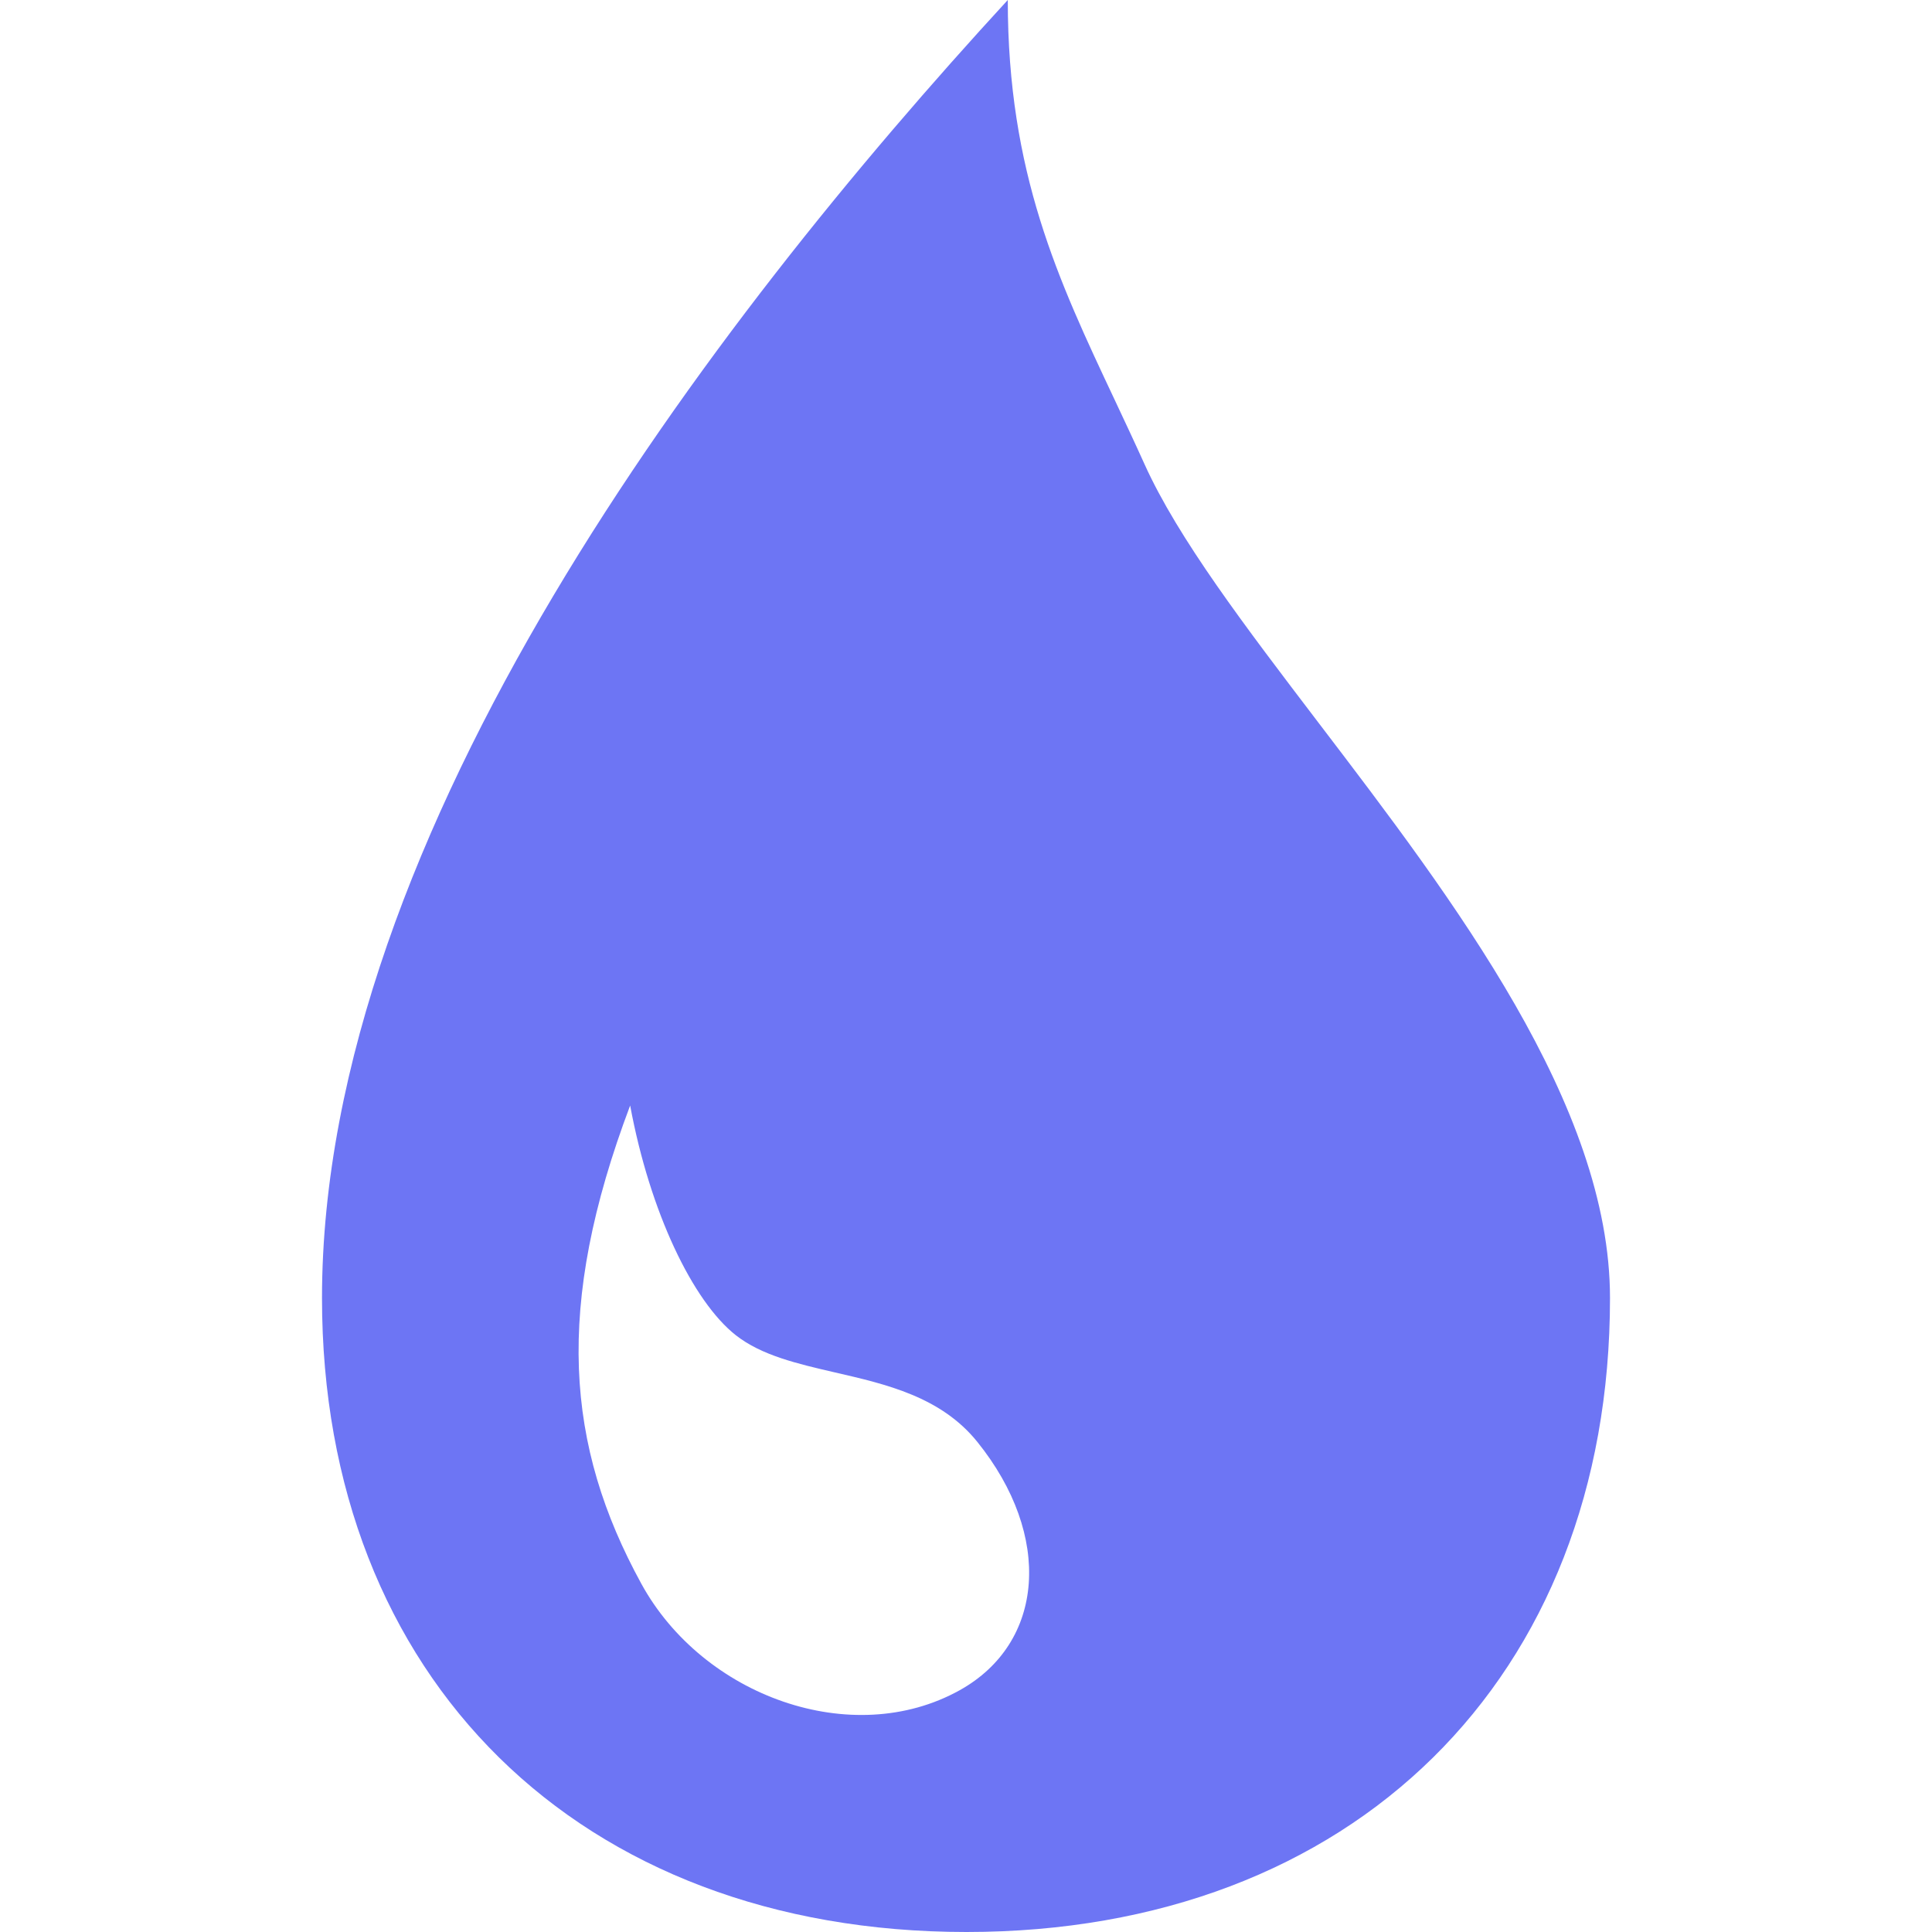 <svg width="24" height="24" viewBox="0 0 24 24" fill="none" xmlns="http://www.w3.org/2000/svg">
<path fill-rule="evenodd" clip-rule="evenodd" d="M20 16.125C20 20.846 16.802 24 12.006 24C7.198 24 4 20.846 4 16.125C4 10.342 8.824 4.018 12.519 0C12.519 2.148 13.145 3.477 13.847 4.967C13.969 5.227 14.094 5.492 14.218 5.767C14.635 6.69 15.47 7.785 16.378 8.977C18.062 11.186 20 13.728 20 16.125ZM12.141 17.912C13.079 19.077 12.979 20.409 11.921 20.997C10.585 21.74 8.732 21.071 7.967 19.674C7.029 17.961 6.883 16.237 7.828 13.733C8.074 15.061 8.608 16.168 9.141 16.587C9.461 16.838 9.906 16.941 10.373 17.049C11.012 17.196 11.69 17.352 12.141 17.912Z" fill="#6D75F4"/>
</svg>
